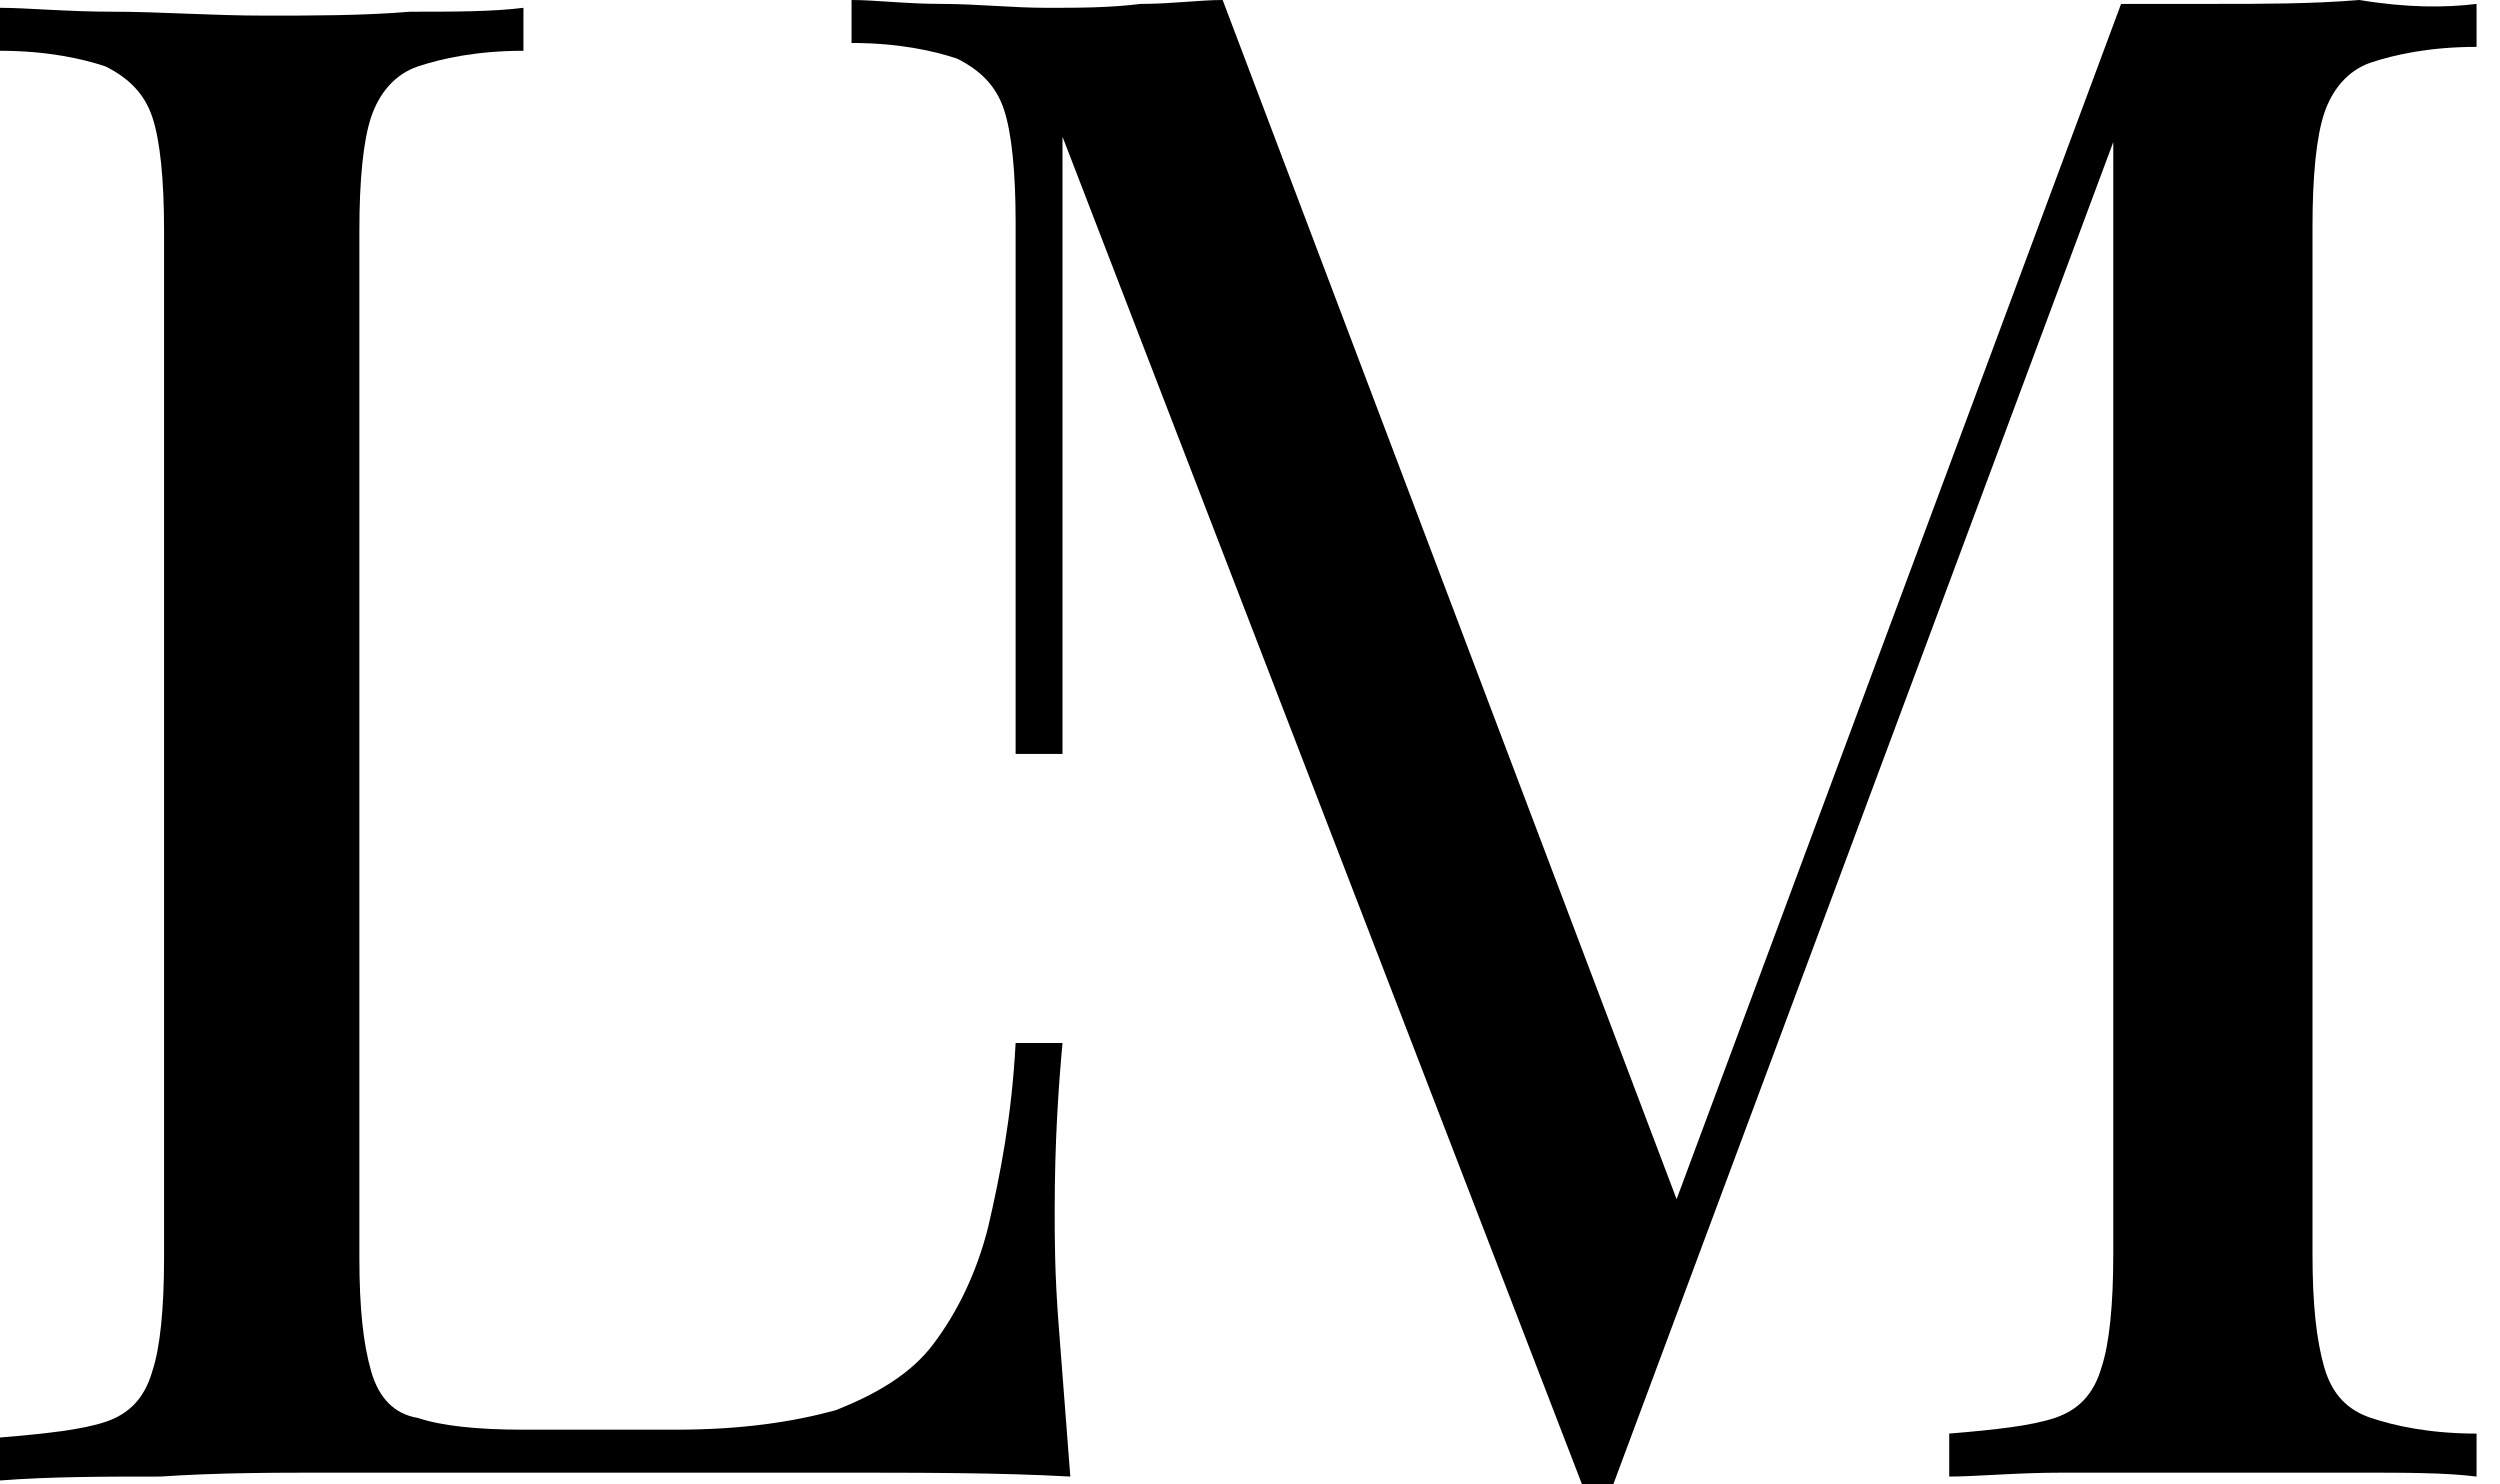 <svg width="64" height="38" viewBox="0 0 64 38" fill="none" xmlns="http://www.w3.org/2000/svg">
<path d="M63.4 0.1V1.2C62.2 1.2 61.3 1.4 60.7 1.6C60.1 1.8 59.7 2.3 59.5 2.9C59.3 3.5 59.2 4.5 59.2 5.8V32.1C59.2 33.4 59.3 34.3 59.5 35C59.7 35.7 60.1 36.1 60.7 36.3C61.3 36.5 62.2 36.7 63.4 36.7V37.8C62.6 37.7 61.6 37.7 60.4 37.7C59.2 37.7 58 37.7 56.7 37.7C55.3 37.7 54 37.7 52.8 37.7C51.6 37.7 50.6 37.8 49.9 37.8V36.7C51.1 36.6 52 36.5 52.6 36.3C53.2 36.1 53.6 35.7 53.8 35C54 34.4 54.1 33.4 54.1 32.1V2.9L54.3 3.1L41.3 38H40.5L27.2 3.5V19.3H26V5.7C26 4.4 25.9 3.4 25.7 2.8C25.5 2.2 25.1 1.8 24.5 1.5C23.9 1.3 23 1.1 21.8 1.1V0C22.4 0 23.2 0.1 24.1 0.1C25 0.1 25.9 0.2 26.8 0.2C27.6 0.2 28.4 0.2 29.2 0.1C30 0.1 30.7 0 31.3 0L43.3 31.7L42.4 32.1L54.3 0.1C54.7 0.1 55.1 0.1 55.5 0.1C55.9 0.1 56.3 0.1 56.7 0.1C57.9 0.1 59.2 0.1 60.4 0C61.6 0.2 62.6 0.2 63.4 0.1Z" fill="black"/>
<path d="M13.4 0.2V1.3C12.2 1.3 11.3 1.5 10.7 1.7C10.1 1.9 9.7 2.4 9.5 3C9.3 3.6 9.2 4.6 9.2 5.9V32.2C9.2 33.5 9.3 34.4 9.5 35.1C9.7 35.8 10.1 36.2 10.7 36.3C11.3 36.5 12.2 36.6 13.4 36.6H17.3C19 36.6 20.3 36.4 21.4 36.1C22.4 35.7 23.3 35.2 23.9 34.4C24.5 33.6 25 32.6 25.3 31.4C25.6 30.1 25.9 28.6 26 26.7H27.2C27.1 27.8 27 29.2 27 31C27 31.7 27 32.6 27.1 33.9C27.2 35.2 27.3 36.5 27.4 37.8C25.6 37.7 23.6 37.7 21.3 37.7C19 37.7 17 37.7 15.3 37.7C14.5 37.7 13.5 37.7 12.3 37.7C11.1 37.7 9.8 37.7 8.4 37.7C7 37.7 5.6 37.7 4.1 37.8C2.7 37.8 1.3 37.8 0 37.9V36.8C1.2 36.7 2.1 36.6 2.7 36.4C3.3 36.2 3.7 35.8 3.9 35.1C4.1 34.5 4.2 33.5 4.2 32.2V5.9C4.2 4.6 4.1 3.6 3.9 3C3.7 2.4 3.3 2 2.7 1.7C2.1 1.5 1.2 1.3 0 1.3V0.2C0.7 0.2 1.7 0.3 2.9 0.3C4.1 0.3 5.4 0.4 6.8 0.4C8 0.4 9.3 0.4 10.5 0.3C11.6 0.3 12.6 0.3 13.4 0.2Z" fill="black"/>
</svg>
